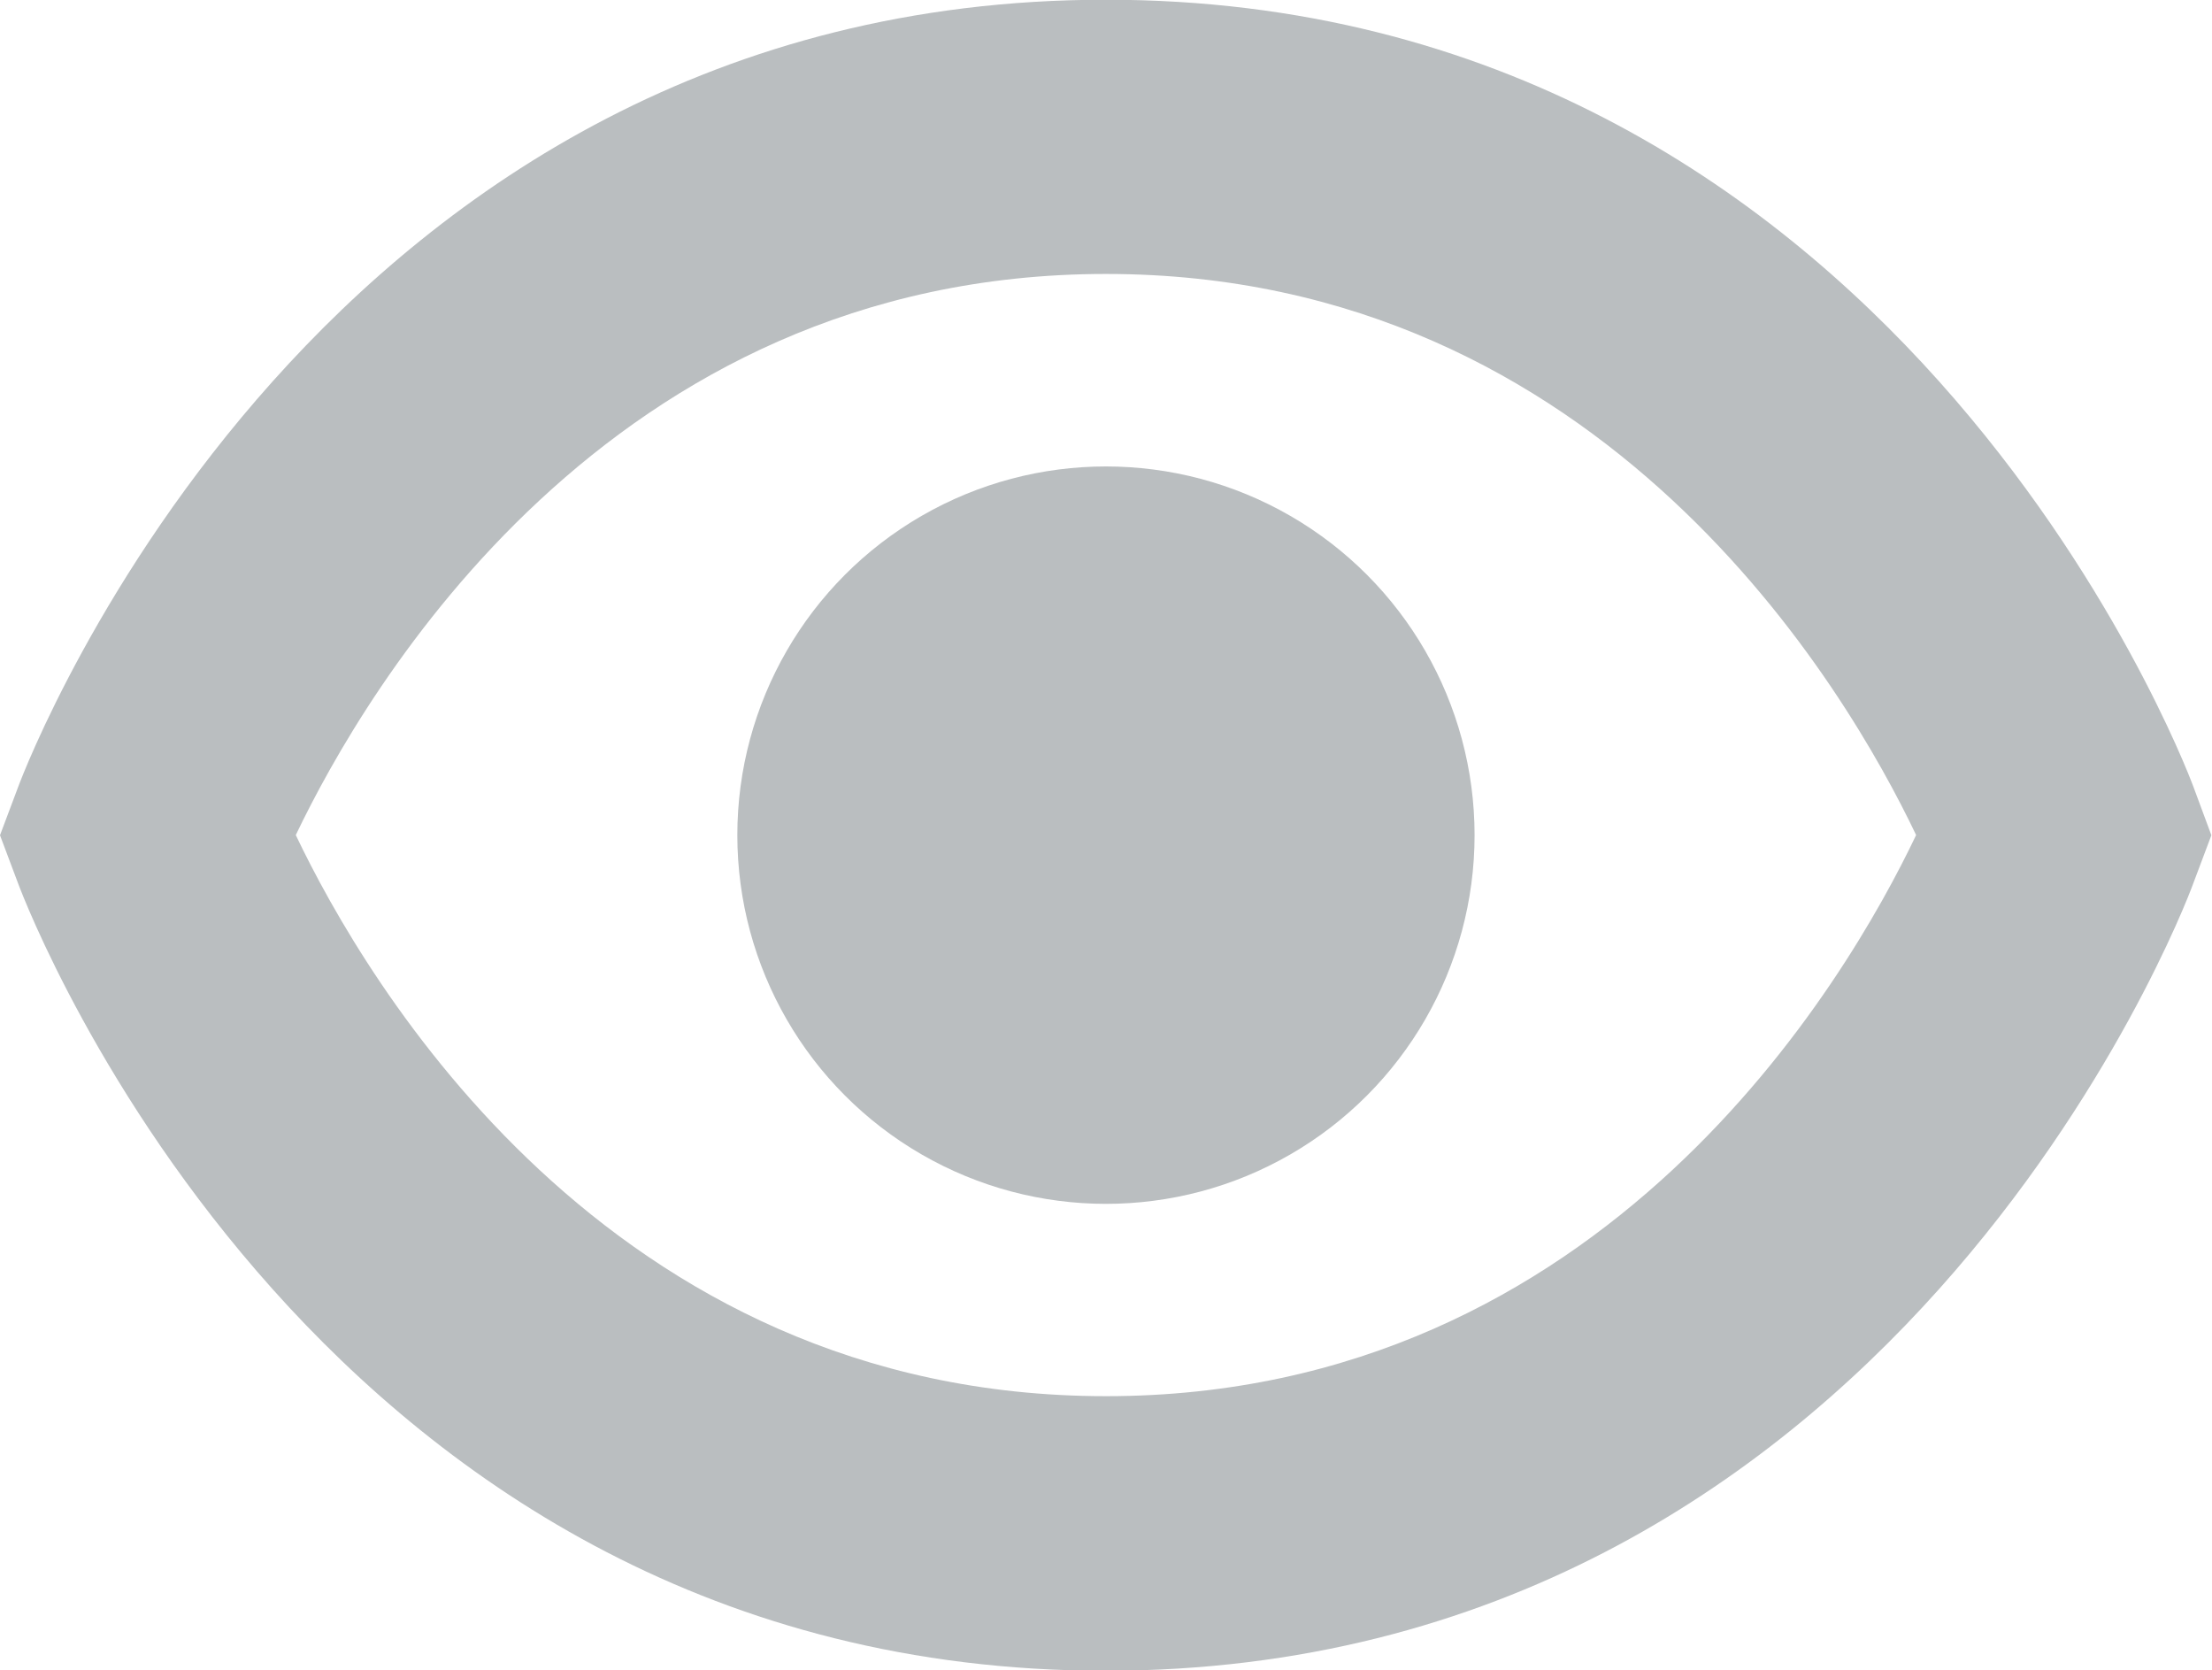 <svg xmlns="http://www.w3.org/2000/svg" width="24.447" height="18.457" viewBox="0 0 24.447 18.457">
  <g id="eye_1_" data-name="eye (1)" transform="translate(0 -2.94)">
    <path id="Path_34609" data-name="Path 34609" d="M24.243,11.637c-.132-.355-3.361-8.7-12.02-8.7S.332,11.281.2,11.637l-.2.532.2.532c.132.355,3.361,8.7,12.02,8.7s11.891-8.341,12.02-8.7l.2-.532Zm-12.02,6.73c-5.519,0-8.191-4.6-8.954-6.2.765-1.6,3.438-6.2,8.954-6.2s8.188,4.593,8.954,6.2C20.411,13.774,17.739,18.367,12.223,18.367Z" transform="translate(0 0)" fill="#babec0"/>
    <circle id="Ellipse_234" data-name="Ellipse 234" cx="4.074" cy="4.074" r="4.074" transform="translate(8.149 8.094)" fill="#babec0"/>
  </g>
</svg>
